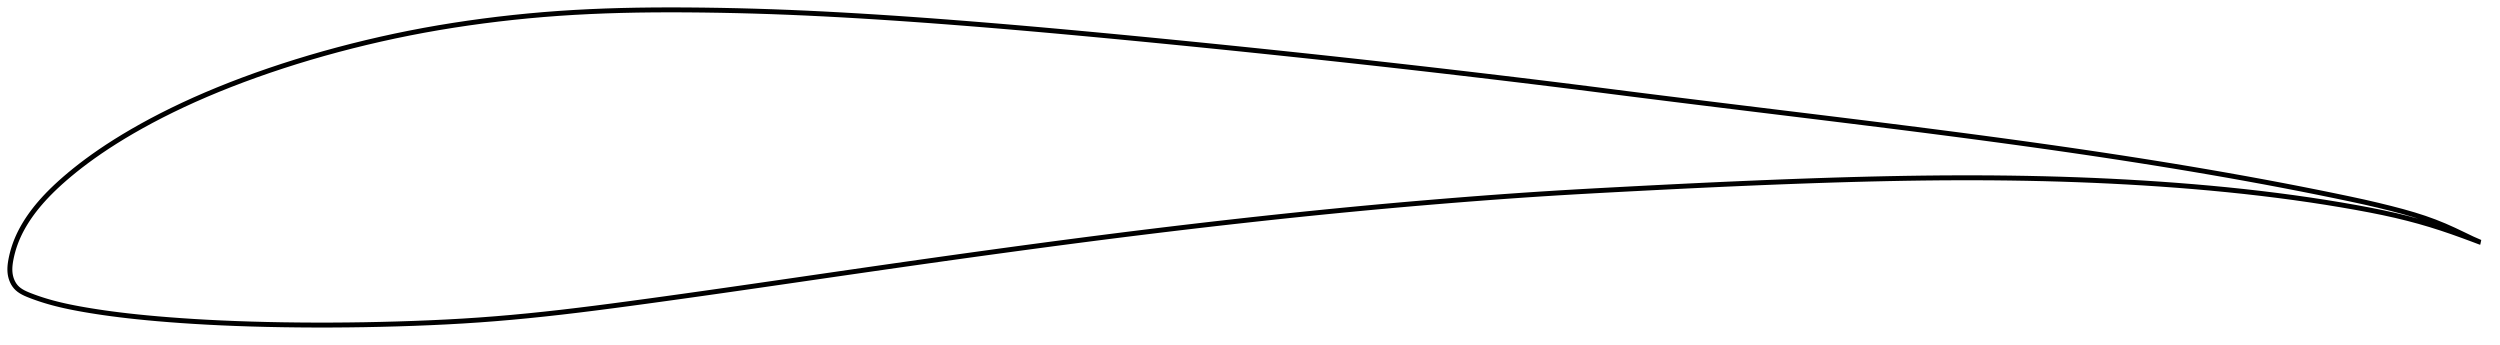 <?xml version="1.0" encoding="utf-8" ?>
<svg baseProfile="full" height="139.799" version="1.1" width="1013.664" xmlns="http://www.w3.org/2000/svg" xmlns:ev="http://www.w3.org/2001/xml-events" xmlns:xlink="http://www.w3.org/1999/xlink"><defs /><polygon fill="none" points="1005.664,98.216 1002.48,96.822 998.772,95.043 994.985,93.241 991.143,91.527 987.205,89.938 983.117,88.462 978.818,87.086 974.247,85.776 969.371,84.493 964.191,83.216 958.706,81.947 952.87,80.68 946.613,79.374 939.944,78.015 932.915,76.618 925.615,75.204 918.148,73.796 910.621,72.413 903.124,71.071 895.714,69.779 888.421,68.537 881.245,67.344 874.165,66.194 867.149,65.079 860.165,63.993 853.187,62.93 846.195,61.885 839.17,60.857 832.098,59.84 824.968,58.834 817.772,57.836 810.508,56.846 803.177,55.862 795.786,54.884 788.343,53.914 780.858,52.95 773.34,51.993 765.797,51.043 758.236,50.098 750.663,49.159 743.084,48.225 735.503,47.294 727.923,46.367 720.347,45.44 712.776,44.515 705.212,43.589 697.657,42.663 690.113,41.734 682.581,40.803 675.063,39.868 667.561,38.929 660.077,37.985 652.612,37.035 645.166,36.084 637.73,35.147 630.292,34.222 622.847,33.308 615.39,32.404 607.921,31.508 600.444,30.619 592.964,29.74 585.483,28.869 578.003,28.008 570.525,27.156 563.046,26.314 555.565,25.48 548.081,24.656 540.593,23.84 533.101,23.031 525.606,22.232 518.109,21.44 510.611,20.657 503.112,19.881 495.613,19.114 488.114,18.356 480.615,17.605 473.118,16.863 465.624,16.129 458.137,15.405 450.66,14.69 443.198,13.987 435.753,13.296 428.329,12.619 420.924,11.957 413.54,11.312 406.175,10.685 398.829,10.076 391.504,9.487 384.199,8.918 376.917,8.371 369.659,7.848 362.428,7.35 355.228,6.88 348.064,6.438 340.939,6.028 333.856,5.65 326.817,5.308 319.816,5.004 312.847,4.739 305.902,4.515 298.976,4.331 292.072,4.188 285.198,4.085 278.372,4.021 271.613,4.0 264.935,4.027 258.345,4.107 251.843,4.244 245.422,4.443 239.073,4.705 232.787,5.035 226.555,5.433 220.365,5.904 214.207,6.449 208.074,7.068 201.963,7.759 195.877,8.523 189.823,9.356 183.809,10.26 177.839,11.235 171.911,12.283 166.02,13.407 160.156,14.608 154.317,15.886 148.502,17.238 142.718,18.662 136.975,20.155 131.283,21.715 125.649,23.341 120.078,25.03 114.575,26.781 109.148,28.592 103.806,30.457 98.562,32.373 93.429,34.334 88.42,36.336 83.542,38.376 78.803,40.449 74.21,42.551 69.77,44.675 65.492,46.813 61.382,48.956 57.45,51.096 53.701,53.223 50.142,55.328 46.774,57.403 43.599,59.442 40.613,61.44 37.811,63.395 35.184,65.303 32.726,67.162 30.427,68.971 28.282,70.727 26.28,72.429 24.415,74.077 22.68,75.674 21.068,77.224 19.57,78.729 18.18,80.193 16.89,81.619 15.692,83.008 14.58,84.363 13.55,85.686 12.595,86.979 11.711,88.243 10.892,89.48 10.136,90.691 9.437,91.876 8.795,93.036 8.205,94.171 7.666,95.28 7.175,96.366 6.728,97.427 6.325,98.464 5.96,99.478 5.632,100.469 5.338,101.44 5.074,102.391 4.839,103.322 4.631,104.237 4.447,105.135 4.289,106.017 4.161,106.884 4.067,107.737 4.012,108.576 4.0,109.405 4.034,110.223 4.12,111.035 4.261,111.841 4.463,112.643 4.727,113.435 5.055,114.211 5.449,114.965 5.915,115.688 6.457,116.369 7.08,116.998 7.786,117.576 8.572,118.106 9.434,118.597 10.37,119.054 11.373,119.487 12.434,119.906 13.541,120.323 14.695,120.74 15.899,121.155 17.158,121.568 18.475,121.979 19.857,122.386 21.311,122.791 22.847,123.192 24.473,123.591 26.201,123.988 28.041,124.385 30.006,124.781 32.109,125.178 34.362,125.579 36.78,125.984 39.377,126.395 42.169,126.809 45.175,127.224 48.407,127.639 51.883,128.052 55.621,128.46 59.642,128.861 63.958,129.252 68.575,129.631 73.49,129.994 78.689,130.336 84.147,130.65 89.839,130.932 95.741,131.177 101.832,131.384 108.086,131.55 114.474,131.675 120.968,131.758 127.543,131.799 134.176,131.795 140.855,131.748 147.568,131.657 154.306,131.521 161.051,131.342 167.784,131.119 174.481,130.852 181.129,130.536 187.731,130.164 194.299,129.733 200.857,129.235 207.433,128.672 214.051,128.045 220.731,127.355 227.49,126.603 234.342,125.791 241.294,124.926 248.351,124.012 255.508,123.058 262.752,122.074 270.062,121.067 277.42,120.041 284.812,119 292.229,117.945 299.668,116.878 307.132,115.801 314.62,114.716 322.129,113.625 329.654,112.531 337.186,111.436 344.717,110.344 352.24,109.257 359.749,108.177 367.244,107.104 374.725,106.041 382.194,104.987 389.655,103.942 397.108,102.908 404.555,101.884 411.995,100.871 419.425,99.869 426.845,98.88 434.253,97.905 441.649,96.944 449.035,95.998 456.412,95.068 463.782,94.154 471.147,93.255 478.51,92.373 485.87,91.507 493.227,90.657 500.578,89.825 507.923,89.009 515.259,88.212 522.585,87.434 529.903,86.675 537.214,85.936 544.521,85.216 551.83,84.517 559.143,83.838 566.462,83.178 573.785,82.538 581.109,81.918 588.427,81.318 595.732,80.738 603.017,80.182 610.283,79.649 617.534,79.141 624.782,78.658 632.047,78.202 639.35,77.771 646.713,77.359 654.144,76.958 661.632,76.563 669.159,76.173 676.705,75.792 684.253,75.42 691.79,75.061 699.304,74.715 706.787,74.385 714.233,74.071 721.64,73.774 729.008,73.497 736.339,73.239 743.636,73.002 750.902,72.788 758.138,72.599 765.344,72.437 772.521,72.303 779.668,72.2 786.782,72.129 793.862,72.092 800.904,72.09 807.906,72.125 814.864,72.198 821.775,72.309 828.641,72.458 835.462,72.647 842.244,72.875 848.991,73.144 855.711,73.453 862.412,73.805 869.106,74.2 875.802,74.641 882.516,75.129 889.261,75.668 896.044,76.262 902.863,76.915 909.703,77.629 916.539,78.405 923.337,79.241 930.051,80.133 936.632,81.074 943.034,82.056 949.212,83.069 955.134,84.102 960.779,85.152 966.146,86.231 971.262,87.359 976.162,88.55 980.883,89.813 985.451,91.147 989.88,92.549 994.179,94.007 998.339,95.493 1002.338,96.971 1005.654,98.216" stroke="black" stroke-width="2.0" /></svg>